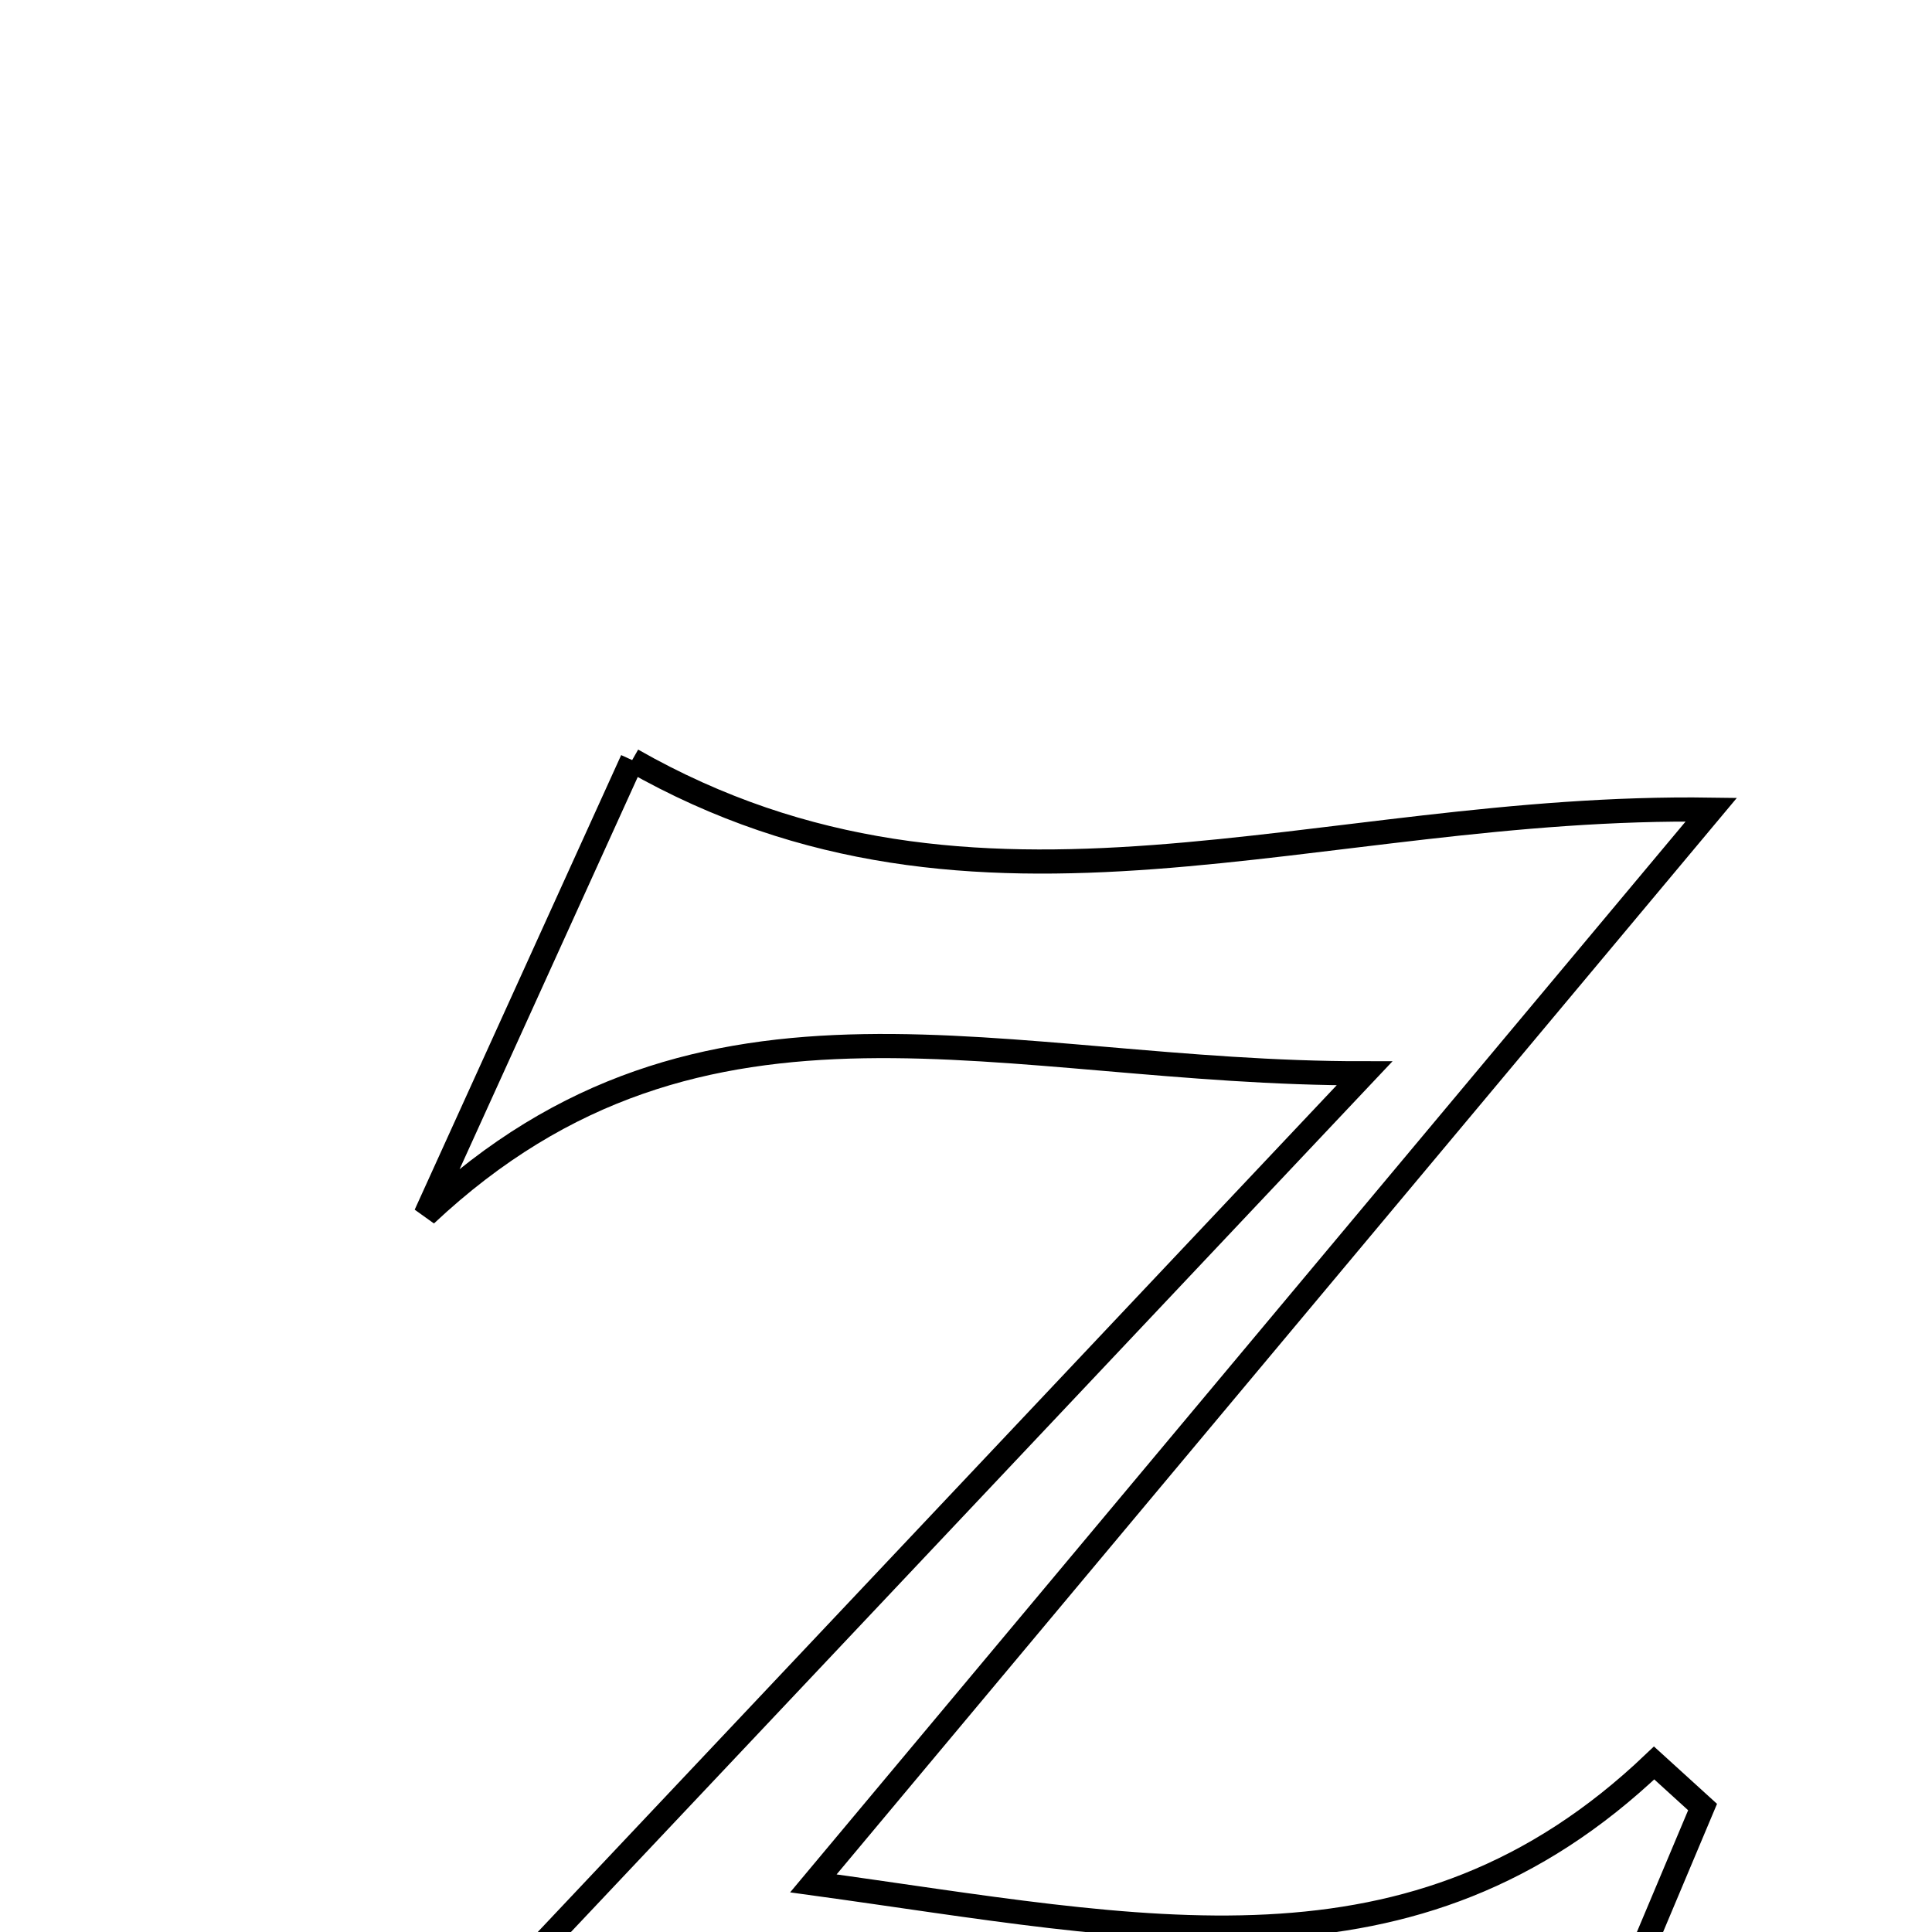 <svg xmlns="http://www.w3.org/2000/svg" viewBox="0.0 0.0 24.0 24.0" height="200px" width="200px"><path fill="none" stroke="black" stroke-width=".3" stroke-opacity="1.0"  filling="0" d="M7.853 9.442 C12.174 11.905 16.336 9.986 21.258 10.058 C17.435 14.63 13.993 18.746 10.104 23.396 C14.22 23.962 17.554 24.756 20.548 21.9 C20.749 22.083 20.949 22.266 21.15 22.448 C20.292 24.487 19.434 26.527 18.544 28.641 C14.615 25.088 9.558 28.605 5.154 25.836 C8.937 21.826 12.621 17.922 16.951 13.333 C12.456 13.338 8.743 11.845 5.288 15.089 C6.139 13.218 6.988 11.346 7.853 9.442"></path></svg>